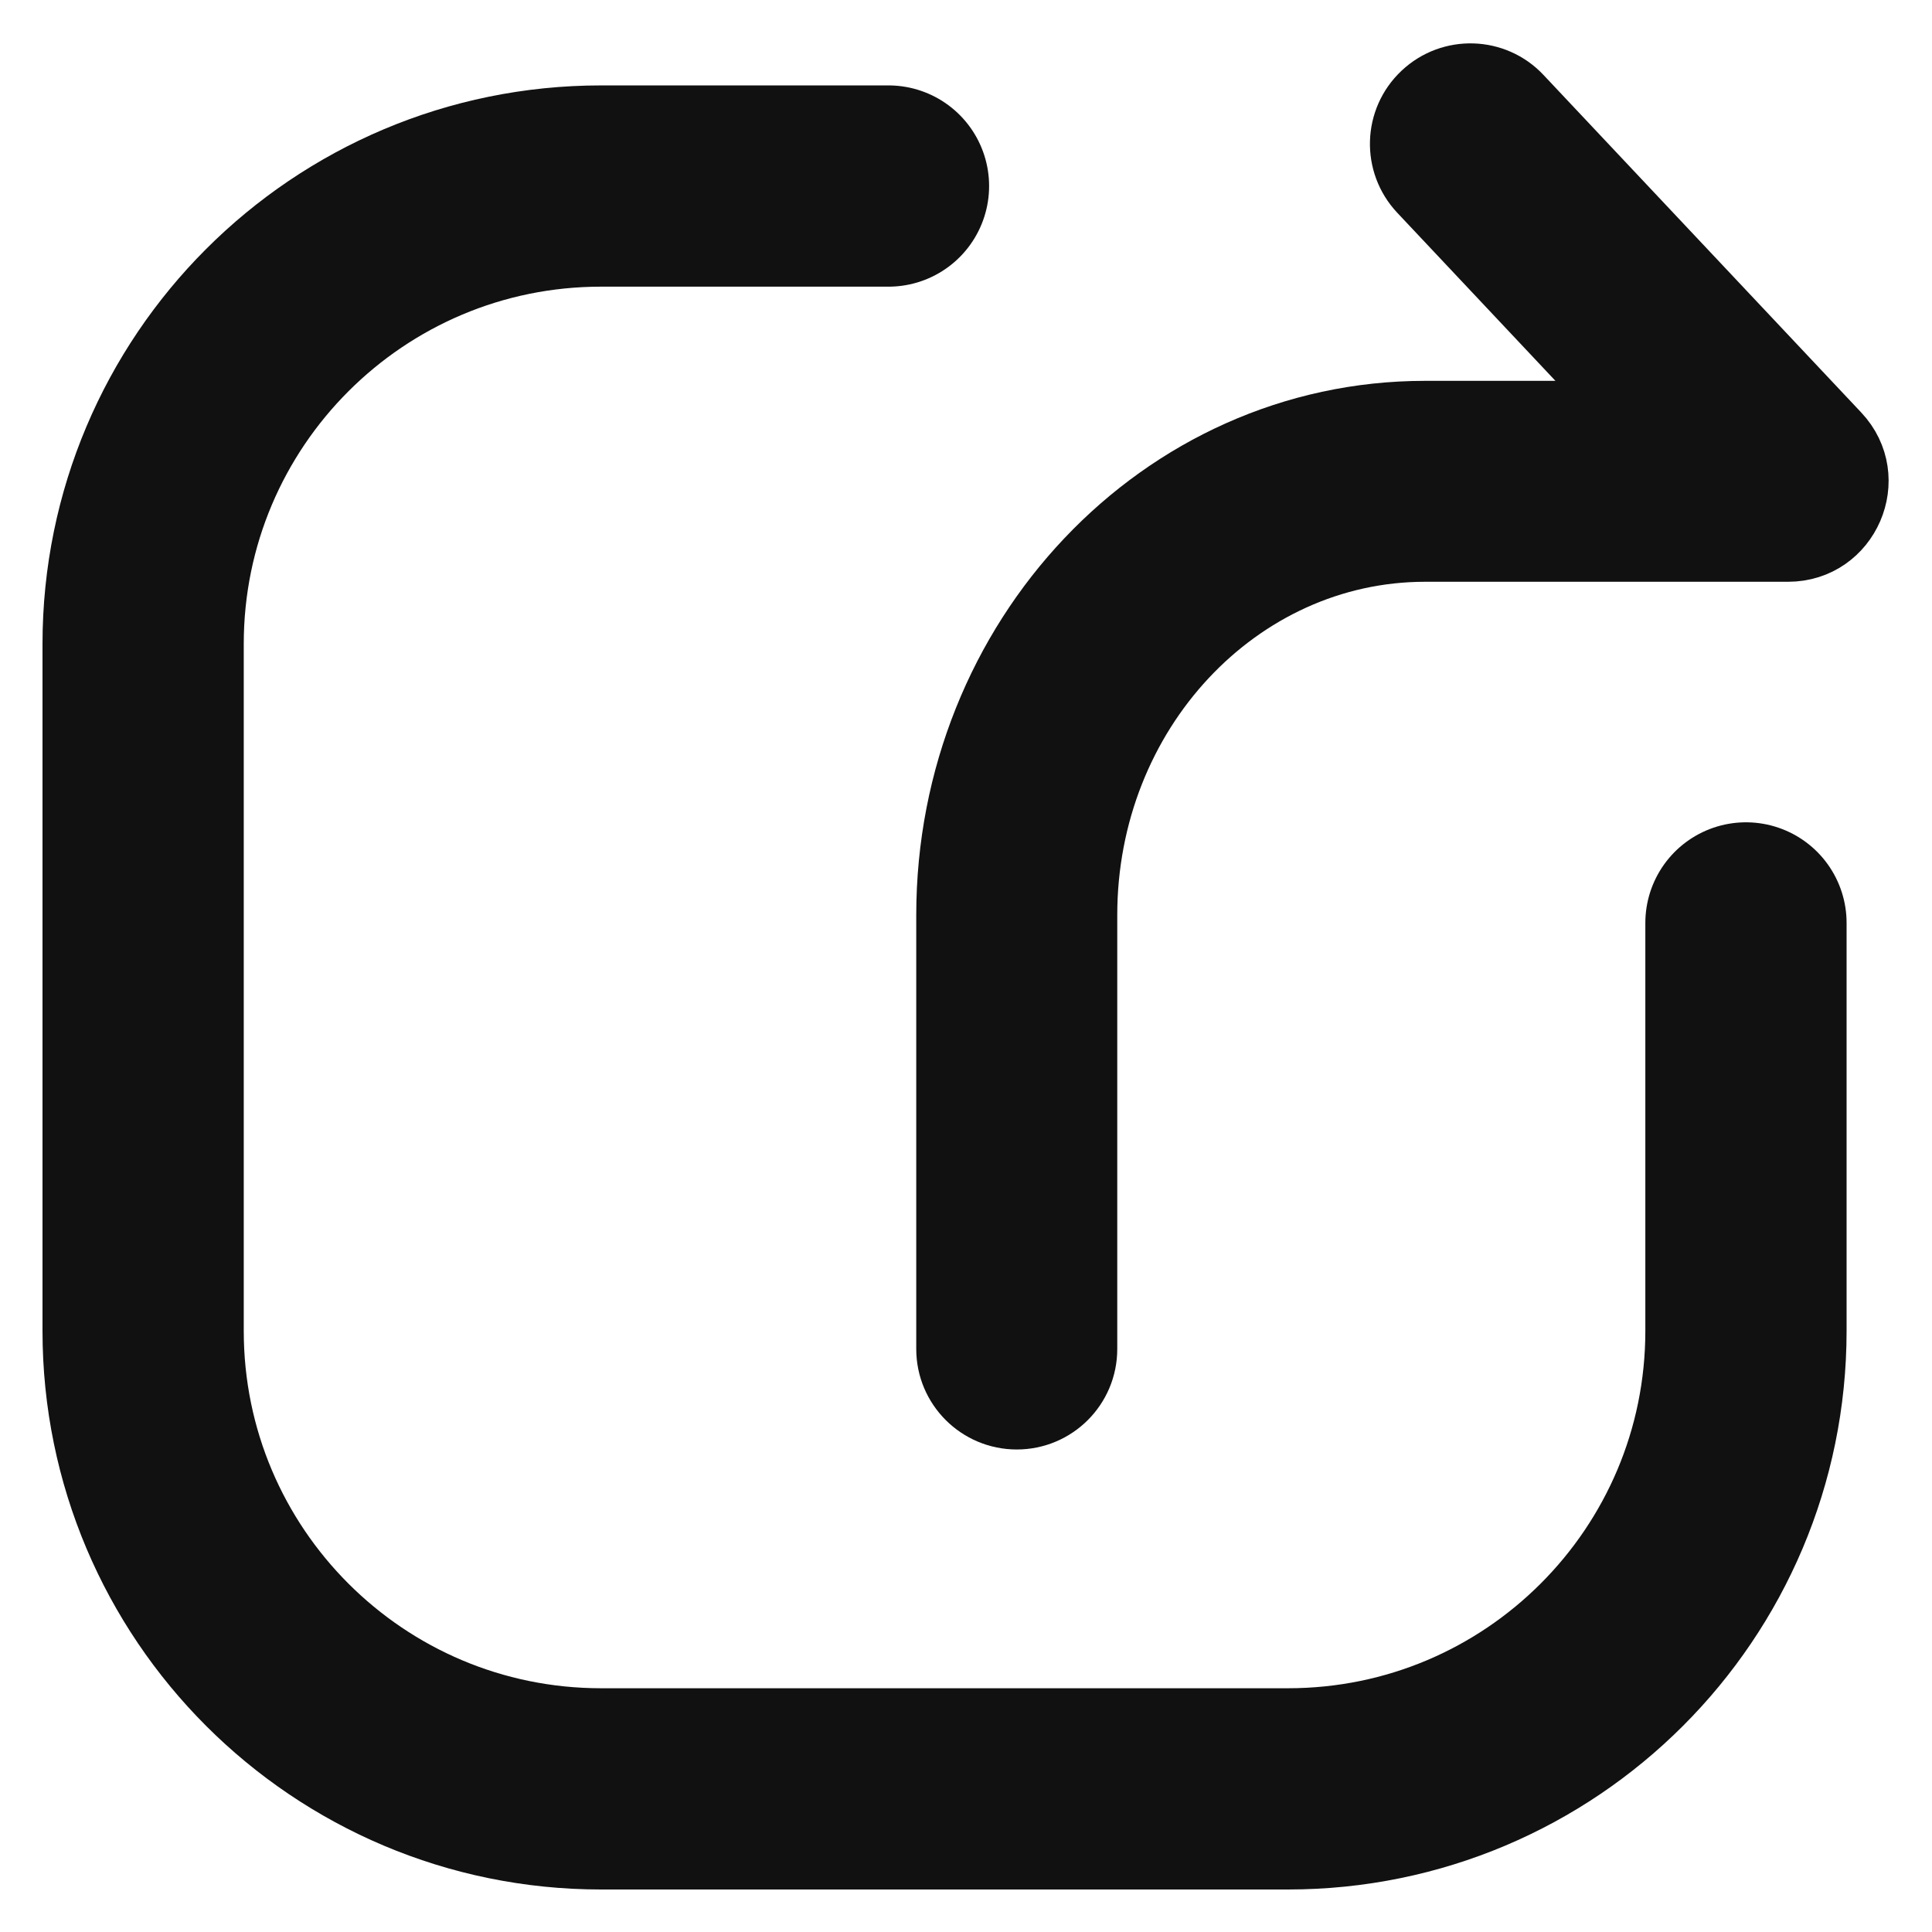 <?xml version="1.0" encoding="UTF-8"?>
<svg width="24px" height="24px" viewBox="0 0 24 24" version="1.1" xmlns="http://www.w3.org/2000/svg" xmlns:xlink="http://www.w3.org/1999/xlink">
    <title>编组 21备份</title>
    <g id="页面-1" stroke="none" stroke-width="1" fill="none" fill-rule="evenodd">
        <g id="笔记详情" transform="translate(-335, -63)" fill-rule="nonzero" stroke="#111111">
            <g id="标题栏" transform="translate(0, 53)">
                <g id="编组-21备份" transform="translate(335, 10)">
                    <path d="M21.689,11.465 L21.689,11.465 L21.689,16.533 C21.689,19.675 19.142,22.222 16,22.222 L7.467,22.222 C4.325,22.222 1.778,19.675 1.778,16.533 L1.778,8 C1.778,4.858 4.325,2.311 7.467,2.311 L11.037,2.311 L11.037,2.311" id="路径" stroke-width="2.5" stroke-linecap="round" stroke-linejoin="round"></path>
                    <path d="M20.132,5.081 L17.612,2.403 C17.272,2.041 17.289,1.473 17.651,1.133 C18.012,0.793 18.581,0.81 18.92,1.172 L22.865,5.363 C23.405,5.936 22.998,6.877 22.211,6.877 L17.703,6.877 C15.41,6.877 13.529,8.876 13.529,11.368 L13.529,16.758 C13.529,17.254 13.127,17.656 12.631,17.656 C12.135,17.656 11.732,17.254 11.732,16.758 L11.732,11.368 C11.732,7.908 14.393,5.081 17.703,5.081 L20.132,5.081 L20.132,5.081 Z" id="路径" stroke-width="0.7" fill="#111111"></path>
                </g>
            </g>
        </g>
    </g>
</svg>